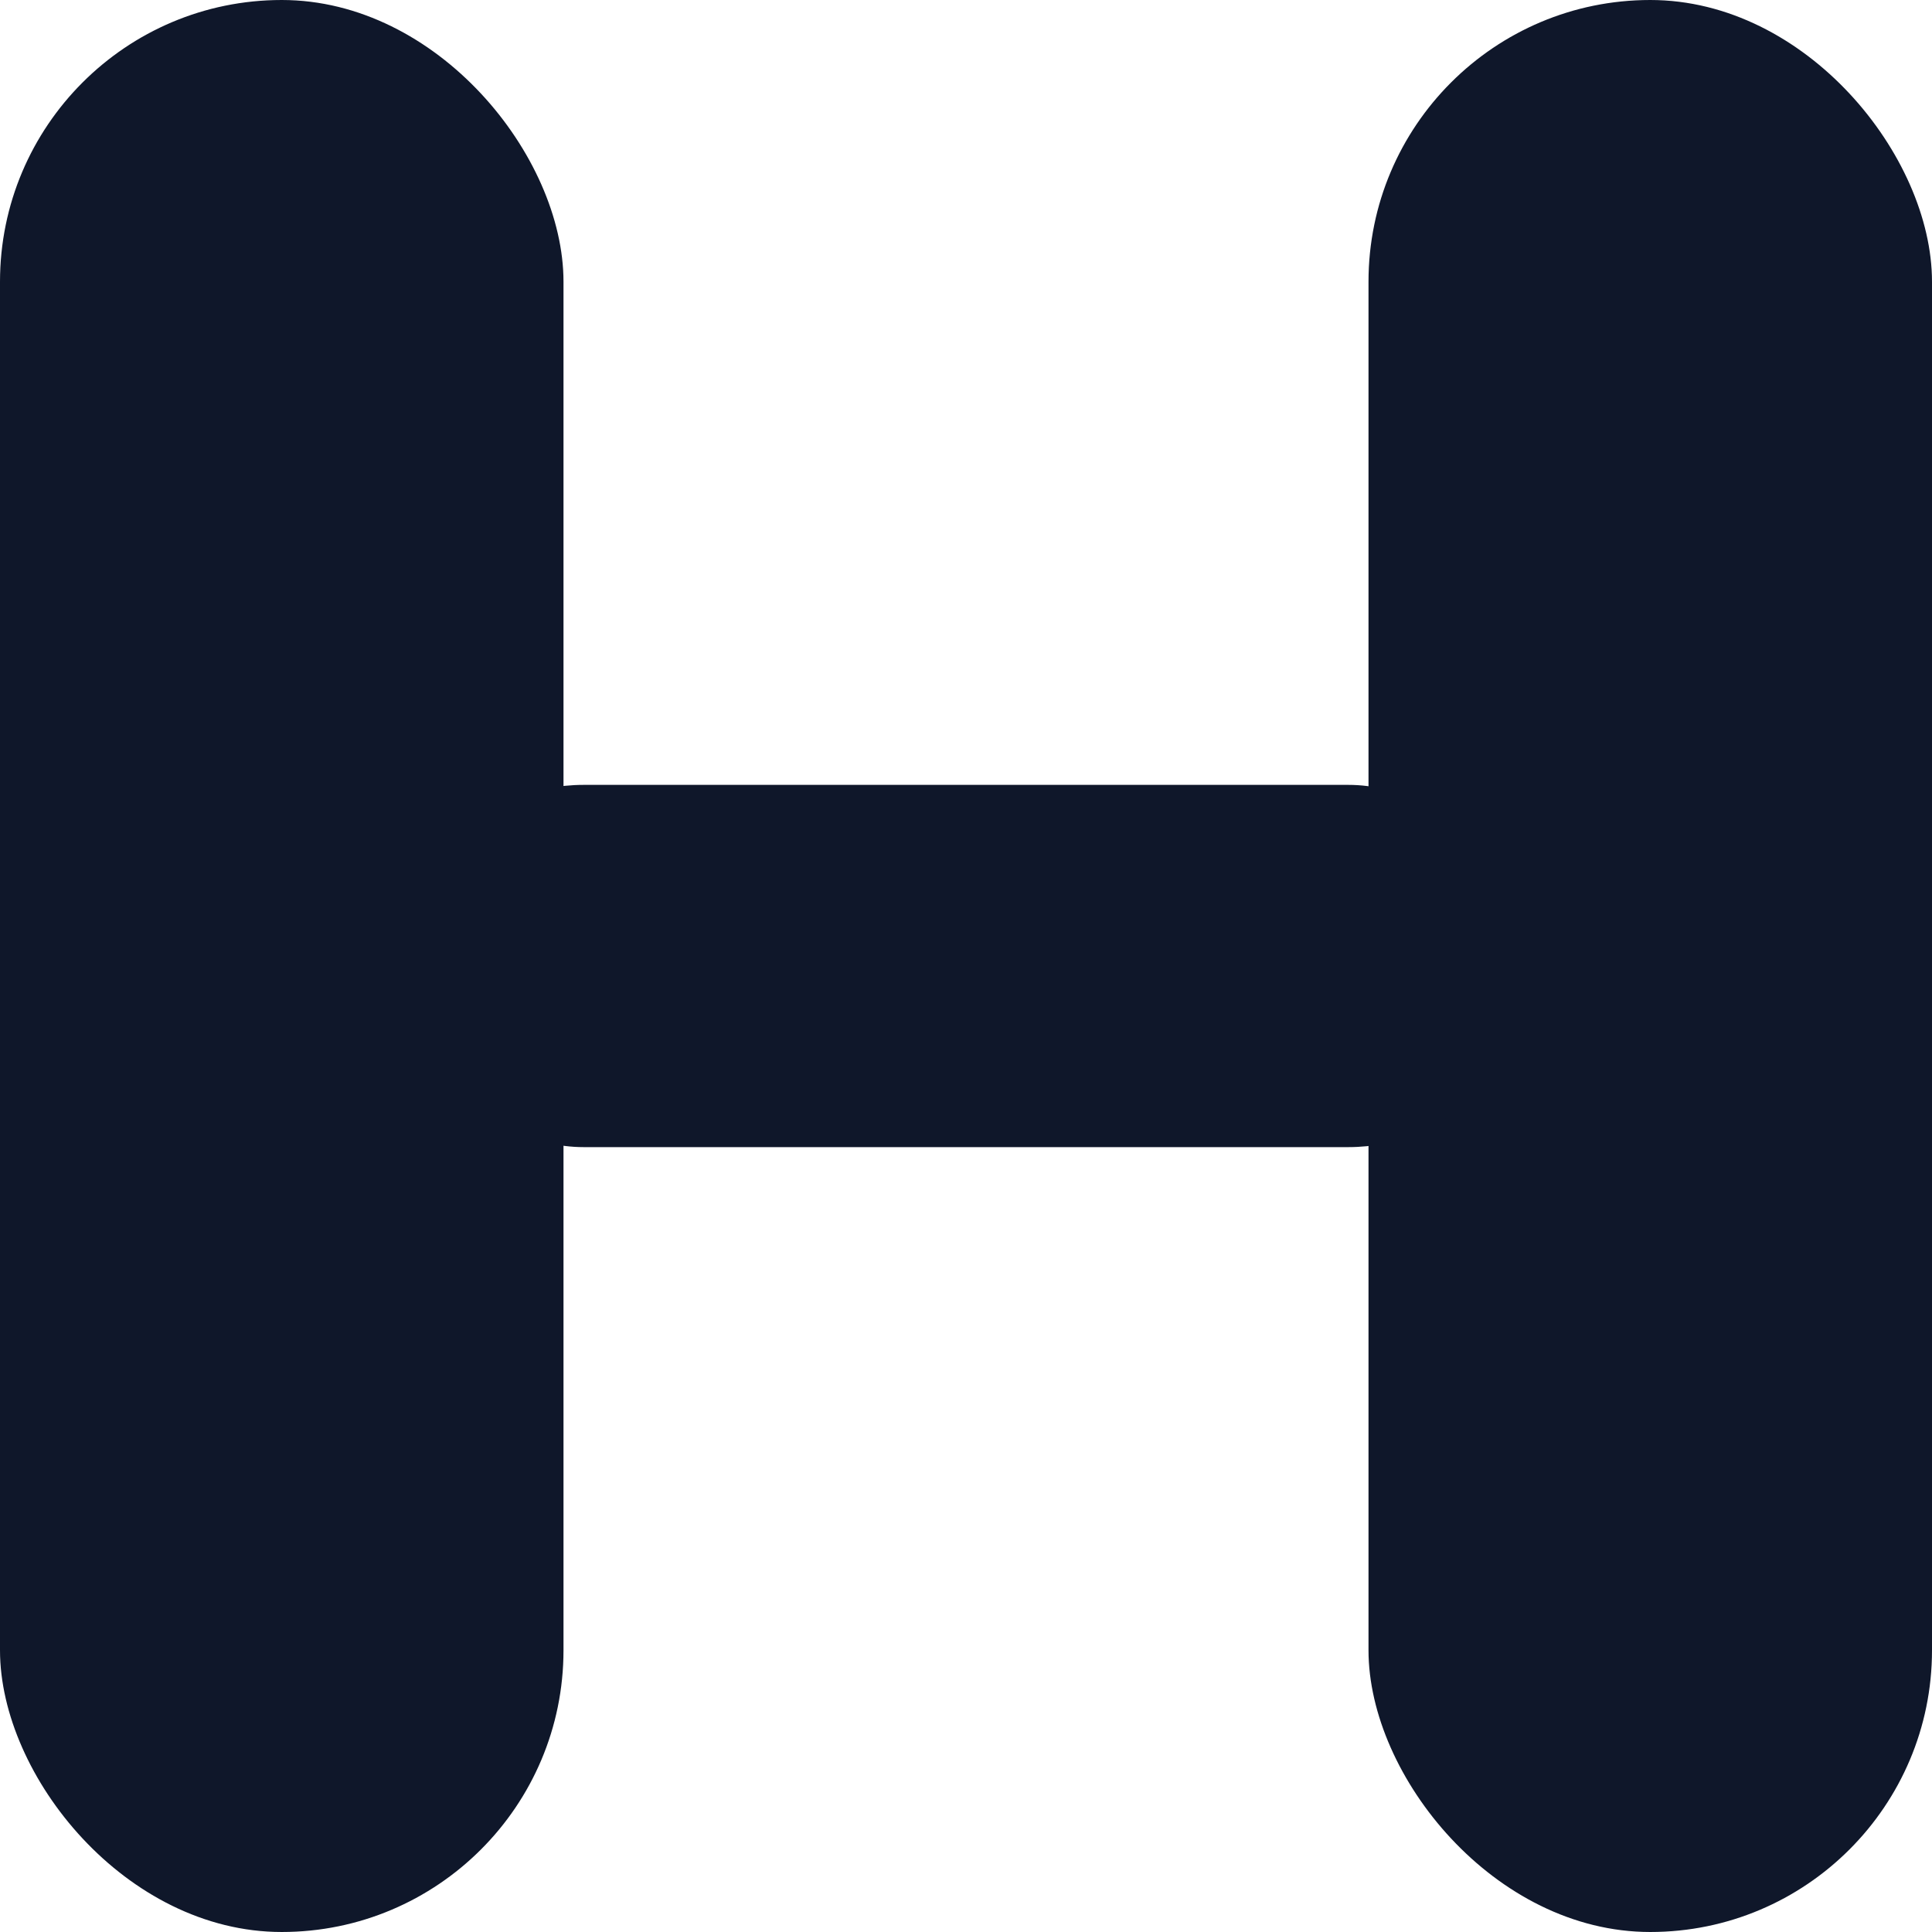     <svg
      xmlns="http://www.w3.org/2000/svg"
      viewBox="0 0 96 96"
      role="img"
      aria-label="H logomark"
    >
      <g fill="#0f172a">
        <rect x="0" y="0" width="28" height="96" rx="14" />
        <rect x="68" y="0" width="28" height="96" rx="14" />
        <rect x="20" y="39" width="56" height="18" rx="9" />
      </g>
    </svg>